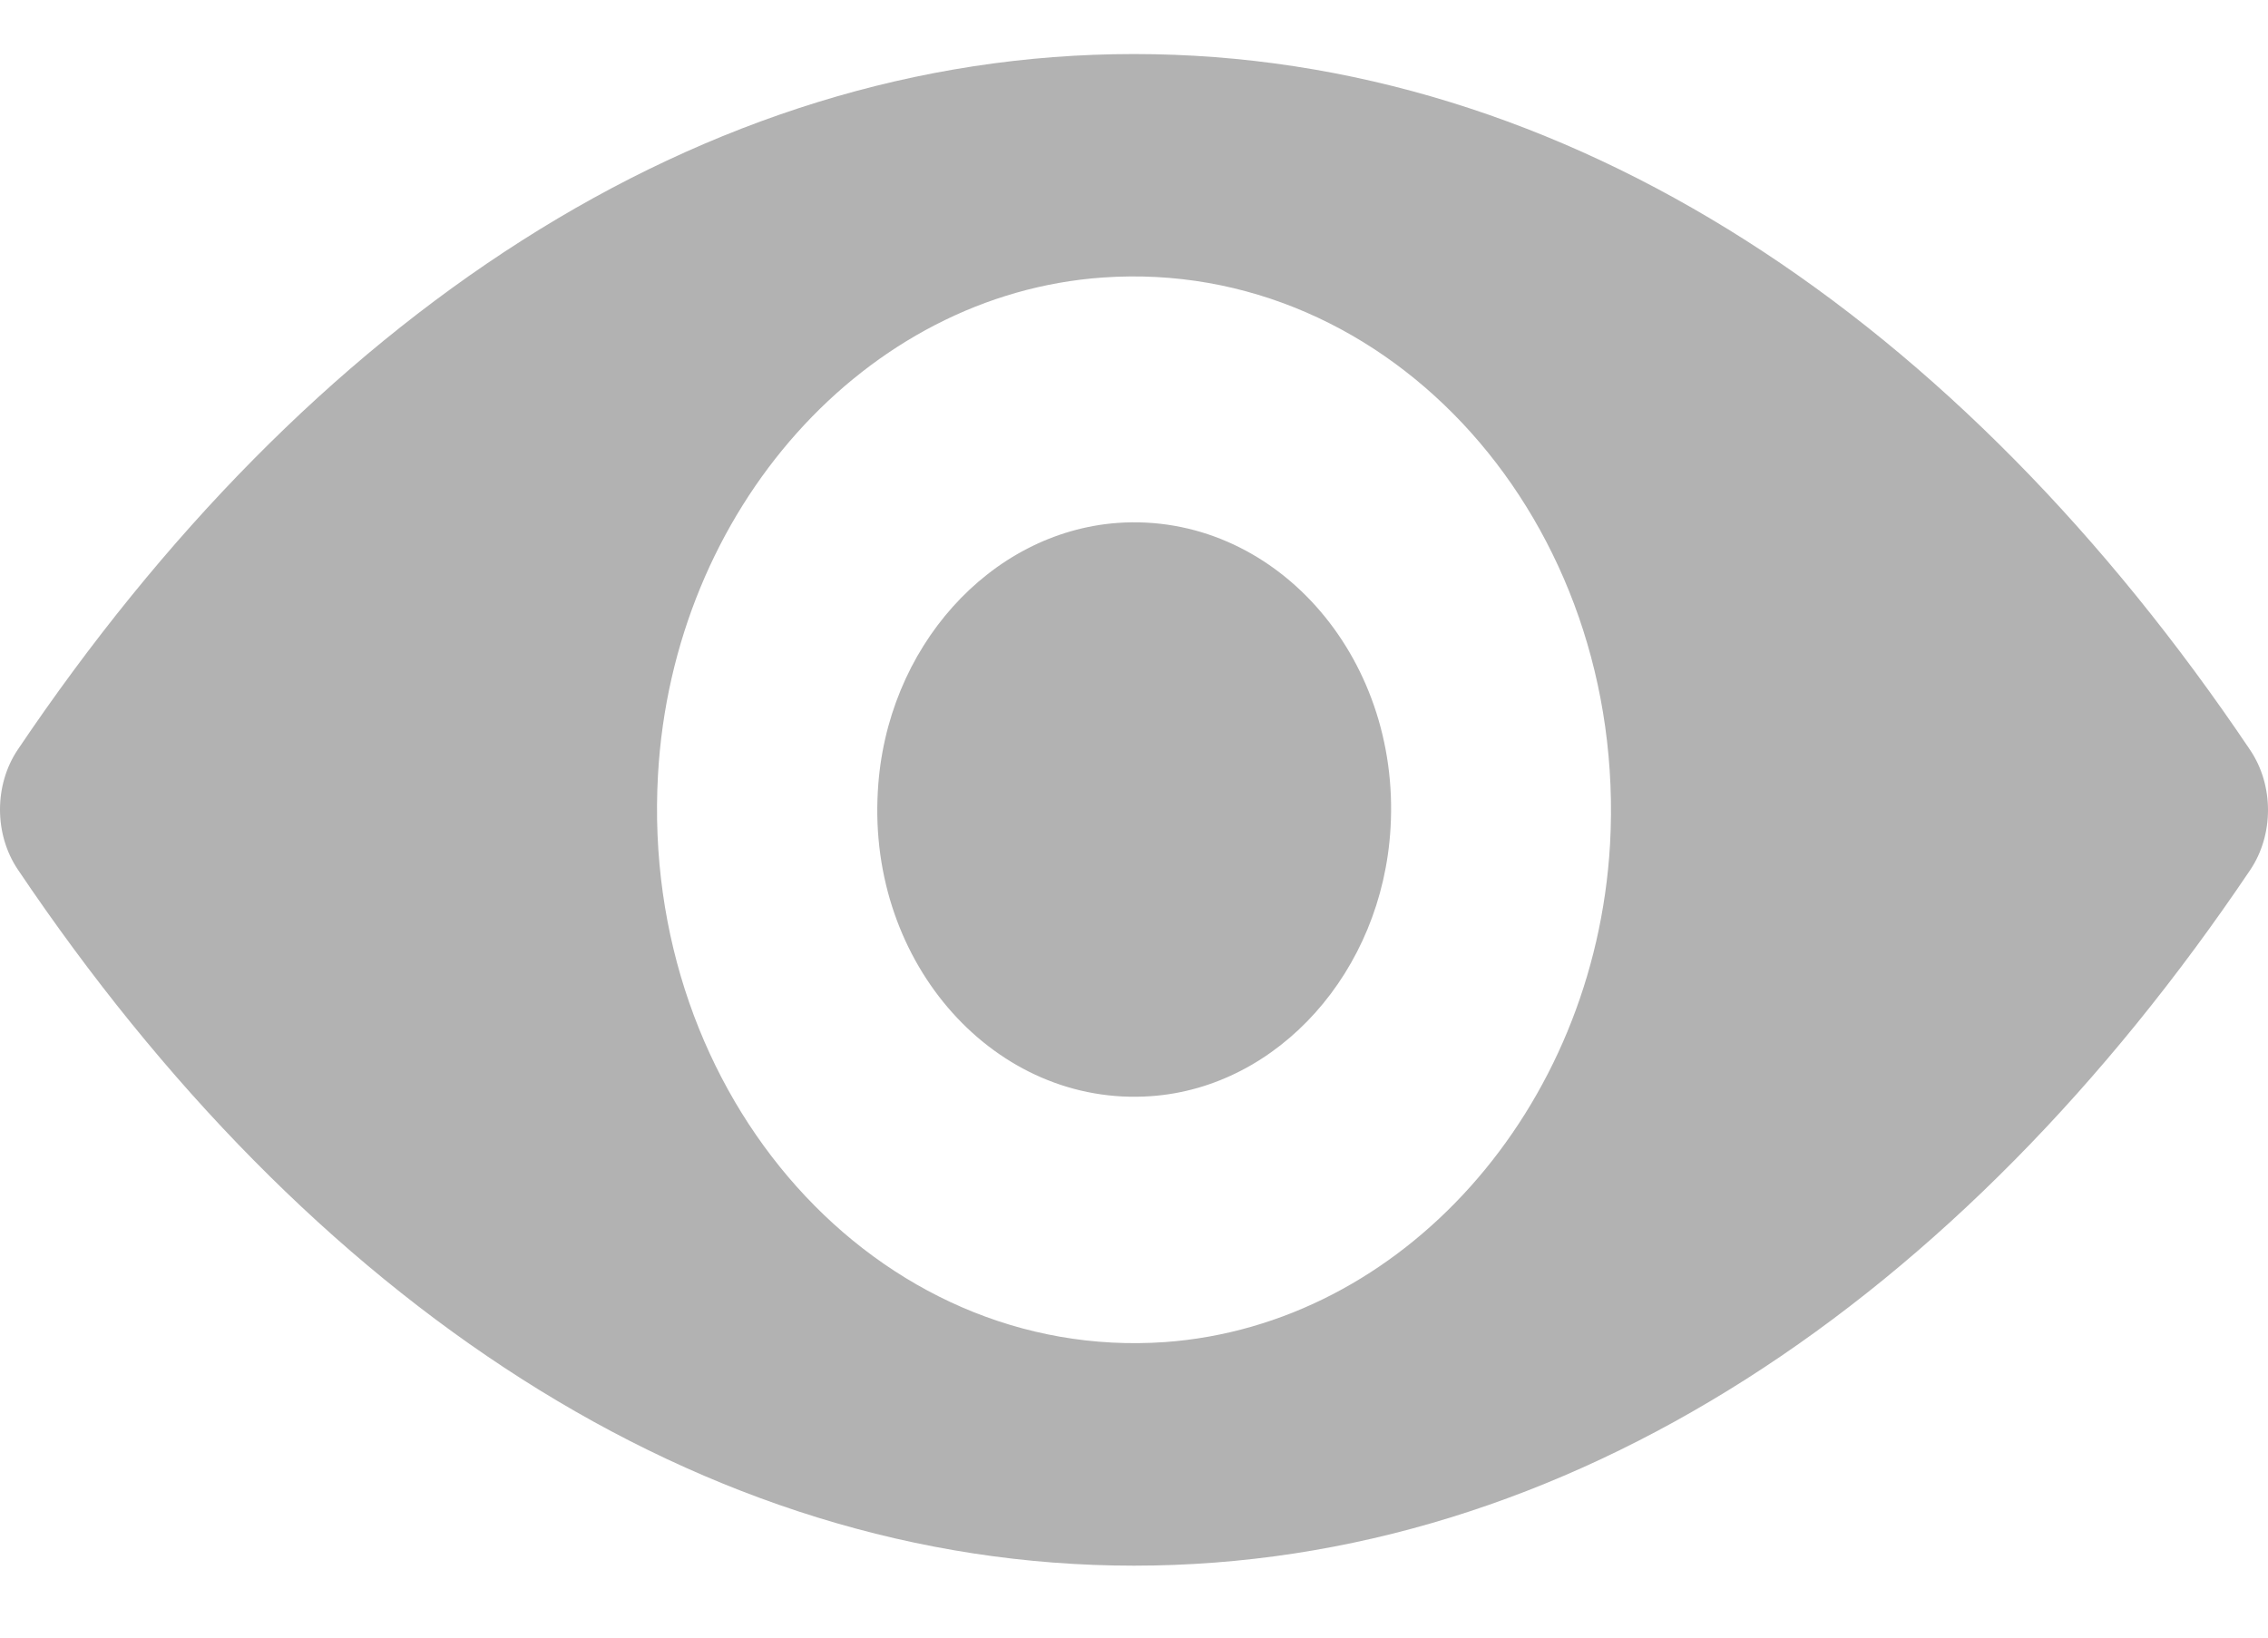 <svg width="18" height="13" viewBox="0 0 18 13" fill="none" xmlns="http://www.w3.org/2000/svg">
<path d="M9 0.429C5.561 0.429 2.442 2.533 0.141 5.951C-0.047 6.231 -0.047 6.622 0.141 6.902C2.442 10.324 5.561 12.429 9 12.429C12.439 12.429 15.558 10.324 17.859 6.906C18.047 6.626 18.047 6.235 17.859 5.955C15.558 2.533 12.439 0.429 9 0.429ZM9.247 10.654C6.964 10.814 5.079 8.71 5.222 6.153C5.34 4.044 6.868 2.335 8.753 2.203C11.036 2.043 12.921 4.147 12.778 6.704C12.656 8.809 11.128 10.518 9.247 10.654ZM9.133 8.702C7.903 8.788 6.886 7.656 6.967 6.28C7.03 5.144 7.855 4.225 8.871 4.151C10.101 4.065 11.117 5.197 11.036 6.573C10.97 7.713 10.145 8.632 9.133 8.702Z" fill="#B2B2B2"/>
</svg>
